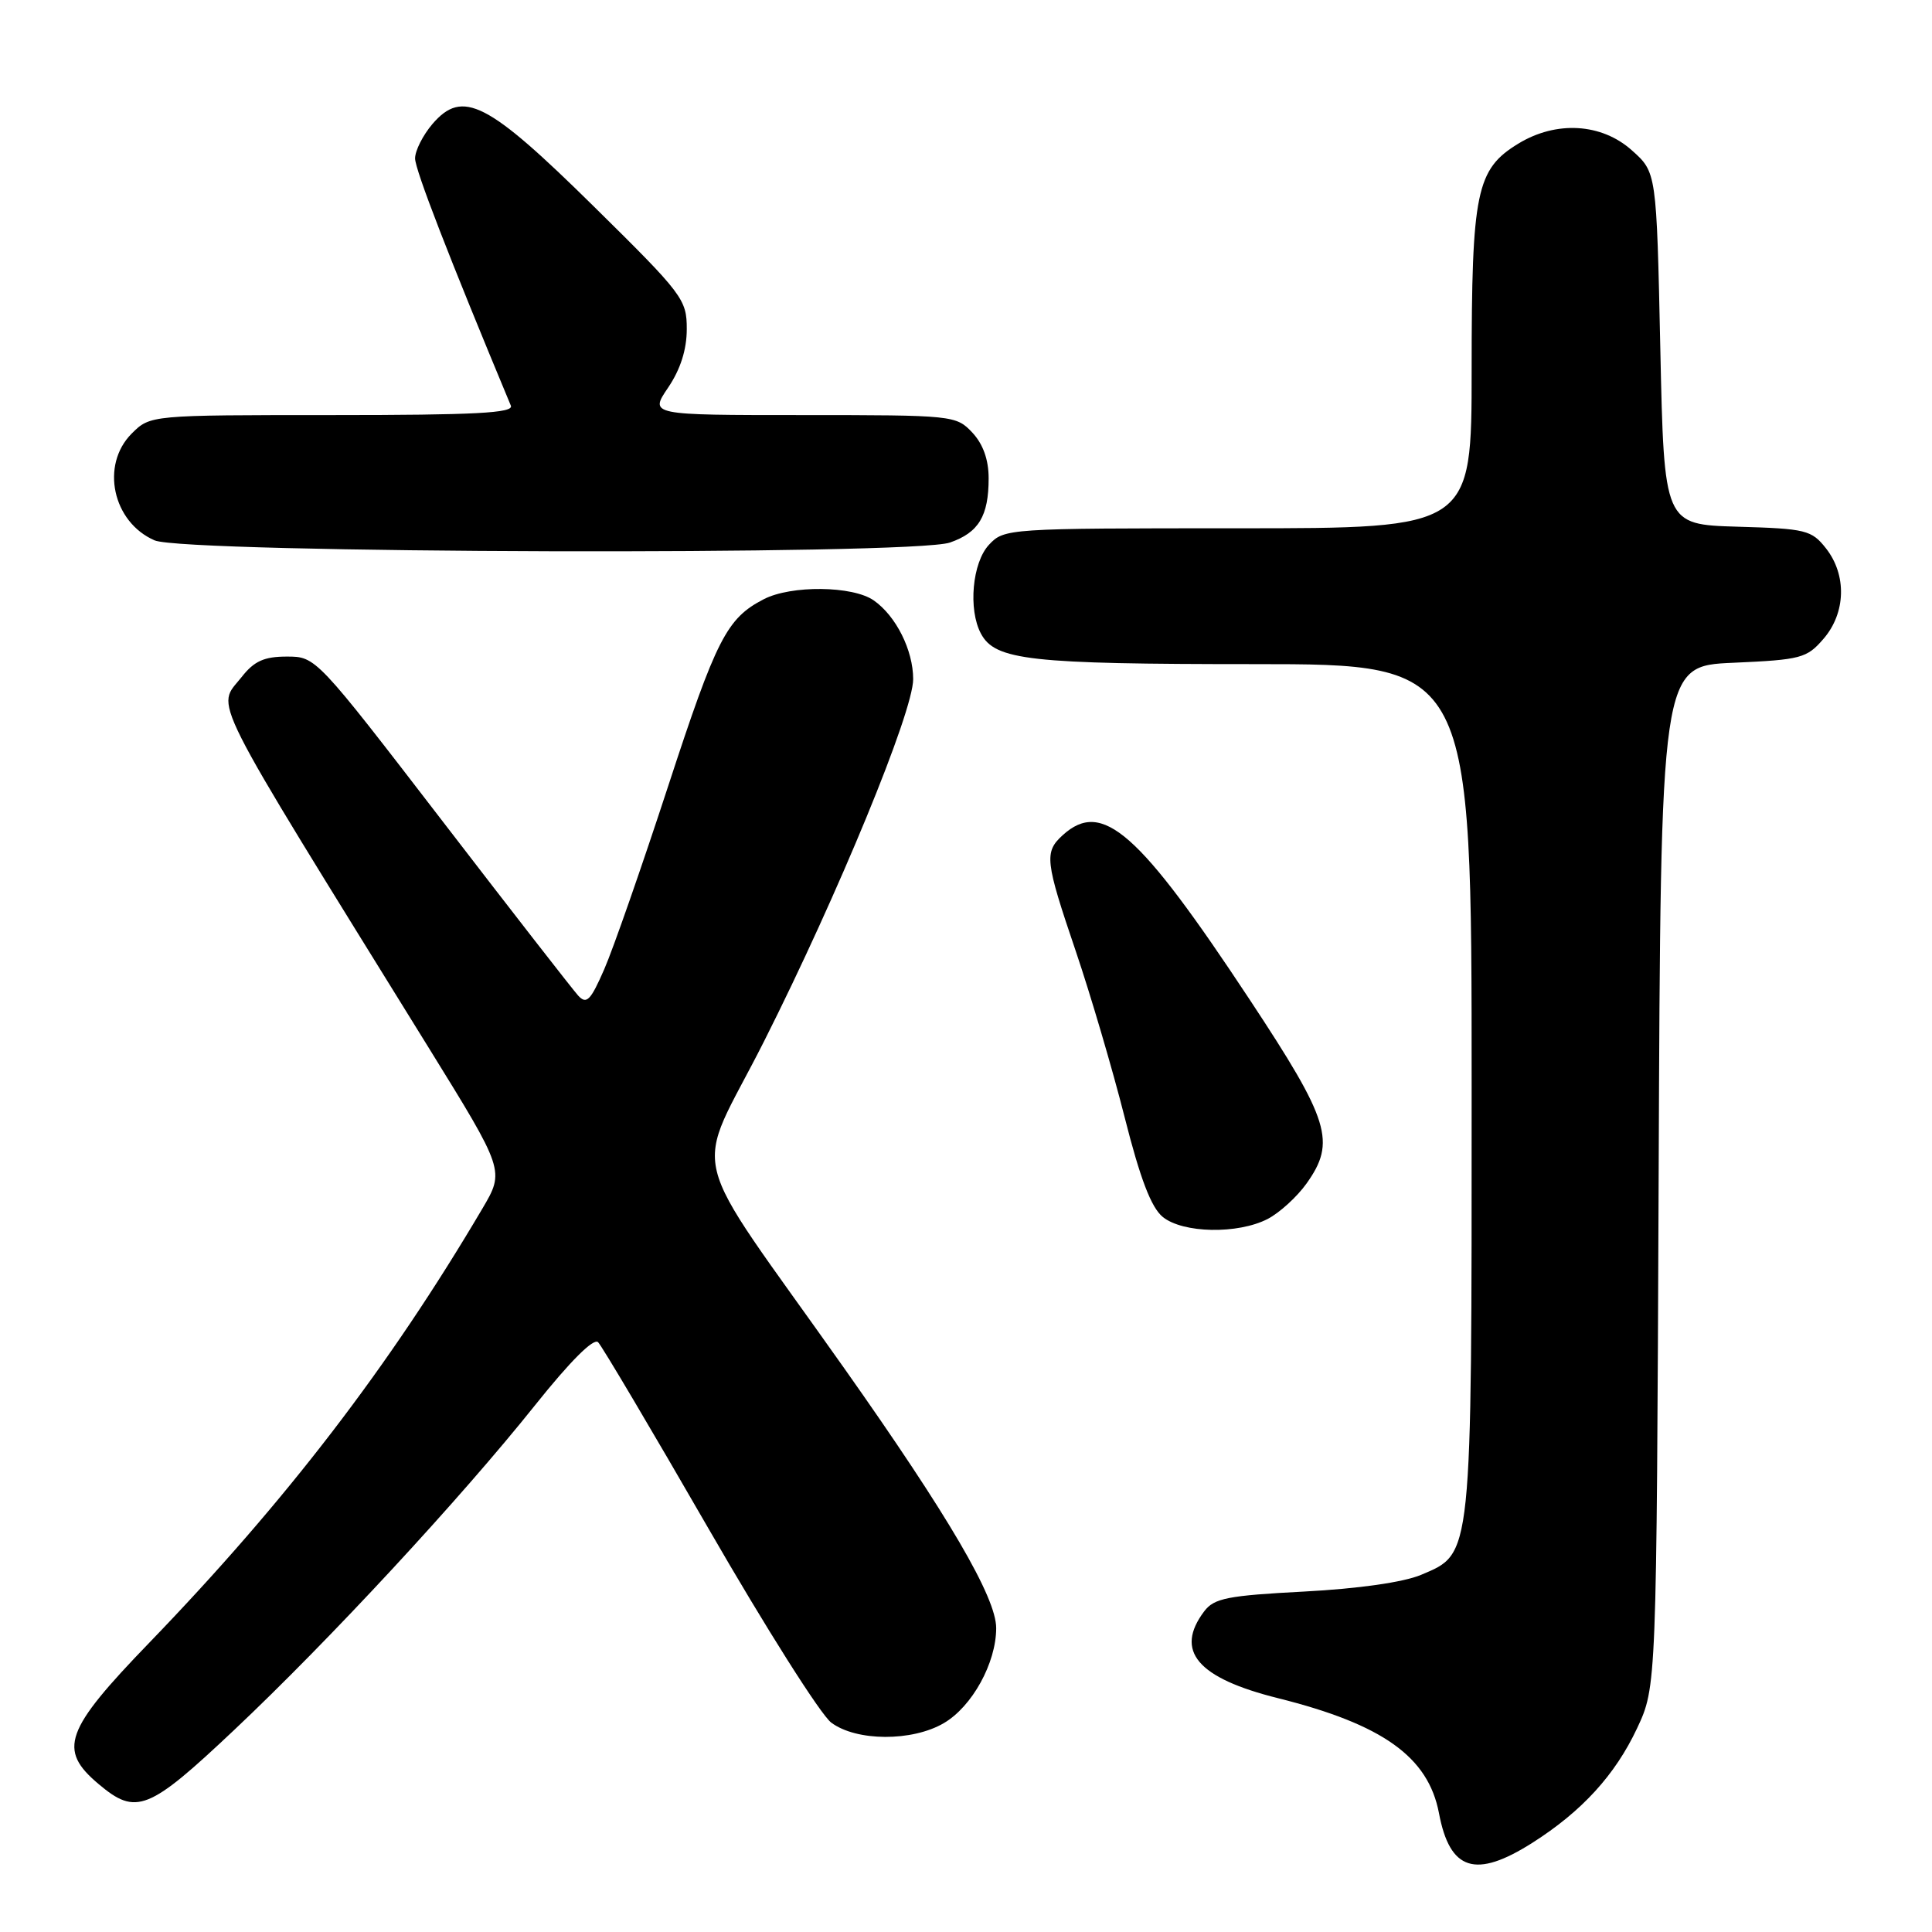 <?xml version="1.0" encoding="UTF-8" standalone="no"?>
<!DOCTYPE svg PUBLIC "-//W3C//DTD SVG 1.1//EN" "http://www.w3.org/Graphics/SVG/1.1/DTD/svg11.dtd" >
<svg xmlns="http://www.w3.org/2000/svg" xmlns:xlink="http://www.w3.org/1999/xlink" version="1.1" viewBox="0 0 256 256">
 <g >
 <path fill="currentColor"
d=" M 203.05 244.18 C 209.61 240.01 214.01 235.20 216.92 229.01 C 219.50 223.50 219.50 223.50 219.78 155.87 C 220.05 88.24 220.05 88.24 229.66 87.82 C 238.65 87.42 239.41 87.22 241.63 84.64 C 244.59 81.21 244.72 76.19 241.96 72.67 C 240.04 70.23 239.30 70.05 230.21 69.79 C 220.50 69.50 220.50 69.50 220.00 46.17 C 219.50 22.83 219.50 22.83 216.23 19.92 C 212.21 16.32 206.21 15.97 201.19 19.03 C 195.61 22.43 195.00 25.39 195.00 48.97 C 195.00 70.00 195.00 70.00 164.04 70.00 C 133.48 70.00 133.05 70.03 131.04 72.19 C 128.83 74.56 128.27 80.76 129.98 83.96 C 131.87 87.49 136.41 88.00 166.15 88.00 C 195.00 88.00 195.00 88.00 195.00 144.03 C 195.00 206.94 195.12 205.78 188.29 208.68 C 185.95 209.66 180.00 210.51 172.79 210.89 C 162.67 211.42 160.88 211.77 159.57 213.50 C 155.60 218.76 158.65 222.35 169.35 225.02 C 183.23 228.49 189.25 232.80 190.67 240.25 C 192.11 247.89 195.51 248.97 203.05 244.18 Z  M 31.01 229.25 C 43.63 217.35 60.99 198.61 70.92 186.17 C 75.55 180.37 78.66 177.26 79.25 177.85 C 79.77 178.37 86.36 189.50 93.90 202.58 C 101.44 215.66 108.75 227.22 110.15 228.26 C 113.48 230.75 120.86 230.78 125.05 228.33 C 128.81 226.14 132.00 220.35 132.00 215.73 C 132.00 211.67 125.71 200.91 111.87 181.31 C 90.44 150.96 91.83 156.64 101.25 137.96 C 111.04 118.53 121.00 94.35 121.00 89.99 C 121.00 86.16 118.73 81.62 115.78 79.56 C 113.00 77.61 104.83 77.52 101.20 79.40 C 96.30 81.93 94.93 84.61 88.54 104.15 C 85.06 114.79 81.25 125.72 80.07 128.42 C 78.25 132.59 77.72 133.13 76.61 131.92 C 75.90 131.14 67.78 120.71 58.59 108.75 C 41.91 87.06 41.86 87.00 38.01 87.00 C 35.00 87.00 33.67 87.60 32.02 89.71 C 28.67 93.96 27.03 90.72 56.79 138.81 C 66.88 155.12 66.88 155.12 63.91 160.16 C 51.56 181.10 37.93 198.86 19.80 217.65 C 8.55 229.29 7.64 231.84 13.08 236.41 C 18.04 240.59 19.68 239.94 31.01 229.25 Z  M 167.97 161.52 C 169.55 160.70 171.86 158.59 173.11 156.84 C 177.06 151.30 176.20 148.52 165.62 132.50 C 150.86 110.15 146.06 105.92 140.83 110.65 C 138.34 112.91 138.47 114.04 142.55 126.05 C 144.50 131.80 147.41 141.68 149.01 148.00 C 151.08 156.19 152.54 160.00 154.07 161.25 C 156.74 163.42 164.01 163.56 167.97 161.52 Z  M 125.87 71.89 C 129.68 70.57 131.00 68.38 131.00 63.38 C 131.00 60.90 130.26 58.84 128.83 57.31 C 126.69 55.04 126.28 55.00 106.36 55.00 C 86.06 55.00 86.06 55.00 88.53 51.36 C 90.16 48.95 91.00 46.33 91.00 43.61 C 91.01 39.67 90.48 38.98 78.70 27.37 C 64.58 13.45 61.30 11.78 57.30 16.43 C 56.04 17.91 55.00 19.96 55.00 20.99 C 55.00 22.49 59.51 34.13 67.69 53.75 C 68.10 54.73 62.99 55.00 44.06 55.00 C 19.91 55.00 19.91 55.00 17.45 57.45 C 13.29 61.62 14.91 69.18 20.48 71.60 C 24.47 73.34 120.95 73.61 125.87 71.89 Z "/>
</g>
</svg>